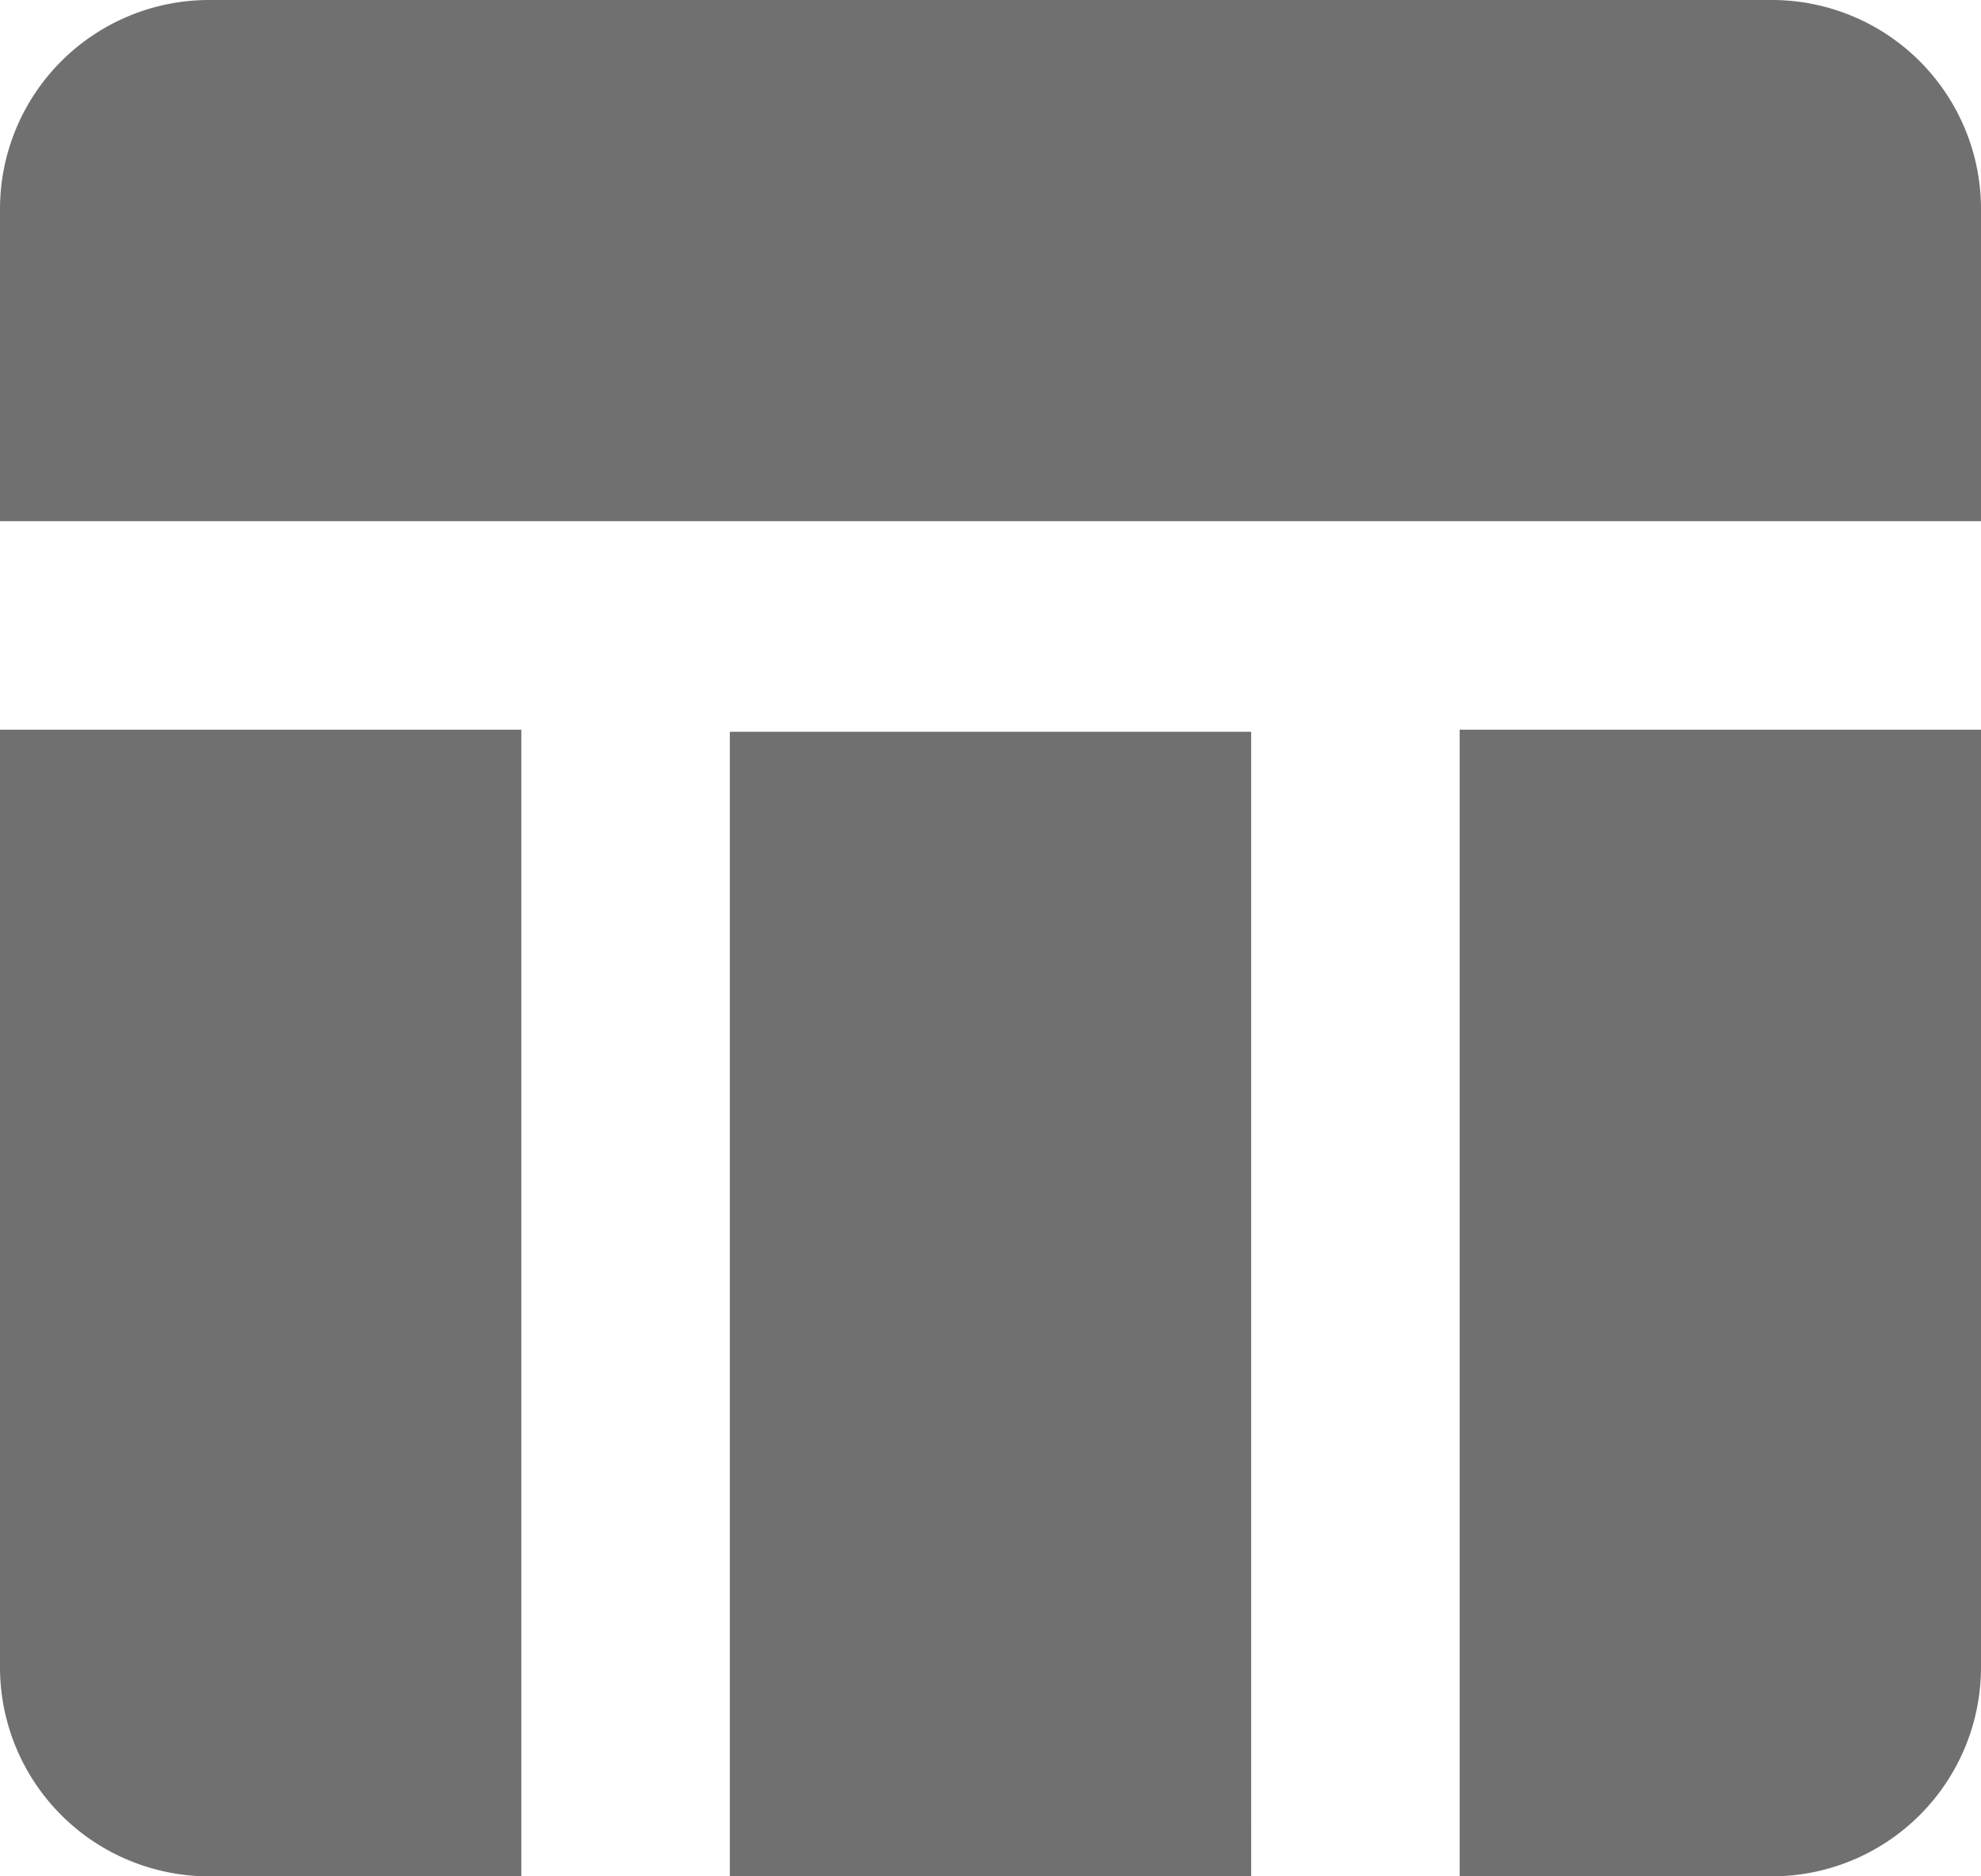 <svg xmlns="http://www.w3.org/2000/svg" width="19" height="18" viewBox="0 0 19 18">
  <path id="Pfad_456" data-name="Pfad 456" d="M10,10.02h5V21H10ZM17,21h3a2.006,2.006,0,0,0,2-2V10H17ZM20,3H5A2.006,2.006,0,0,0,3,5V8H22V5A2.006,2.006,0,0,0,20,3ZM3,19a2.006,2.006,0,0,0,2,2H8V10H3Z" transform="translate(-3 -3)" fill="#707070"/>
</svg>
